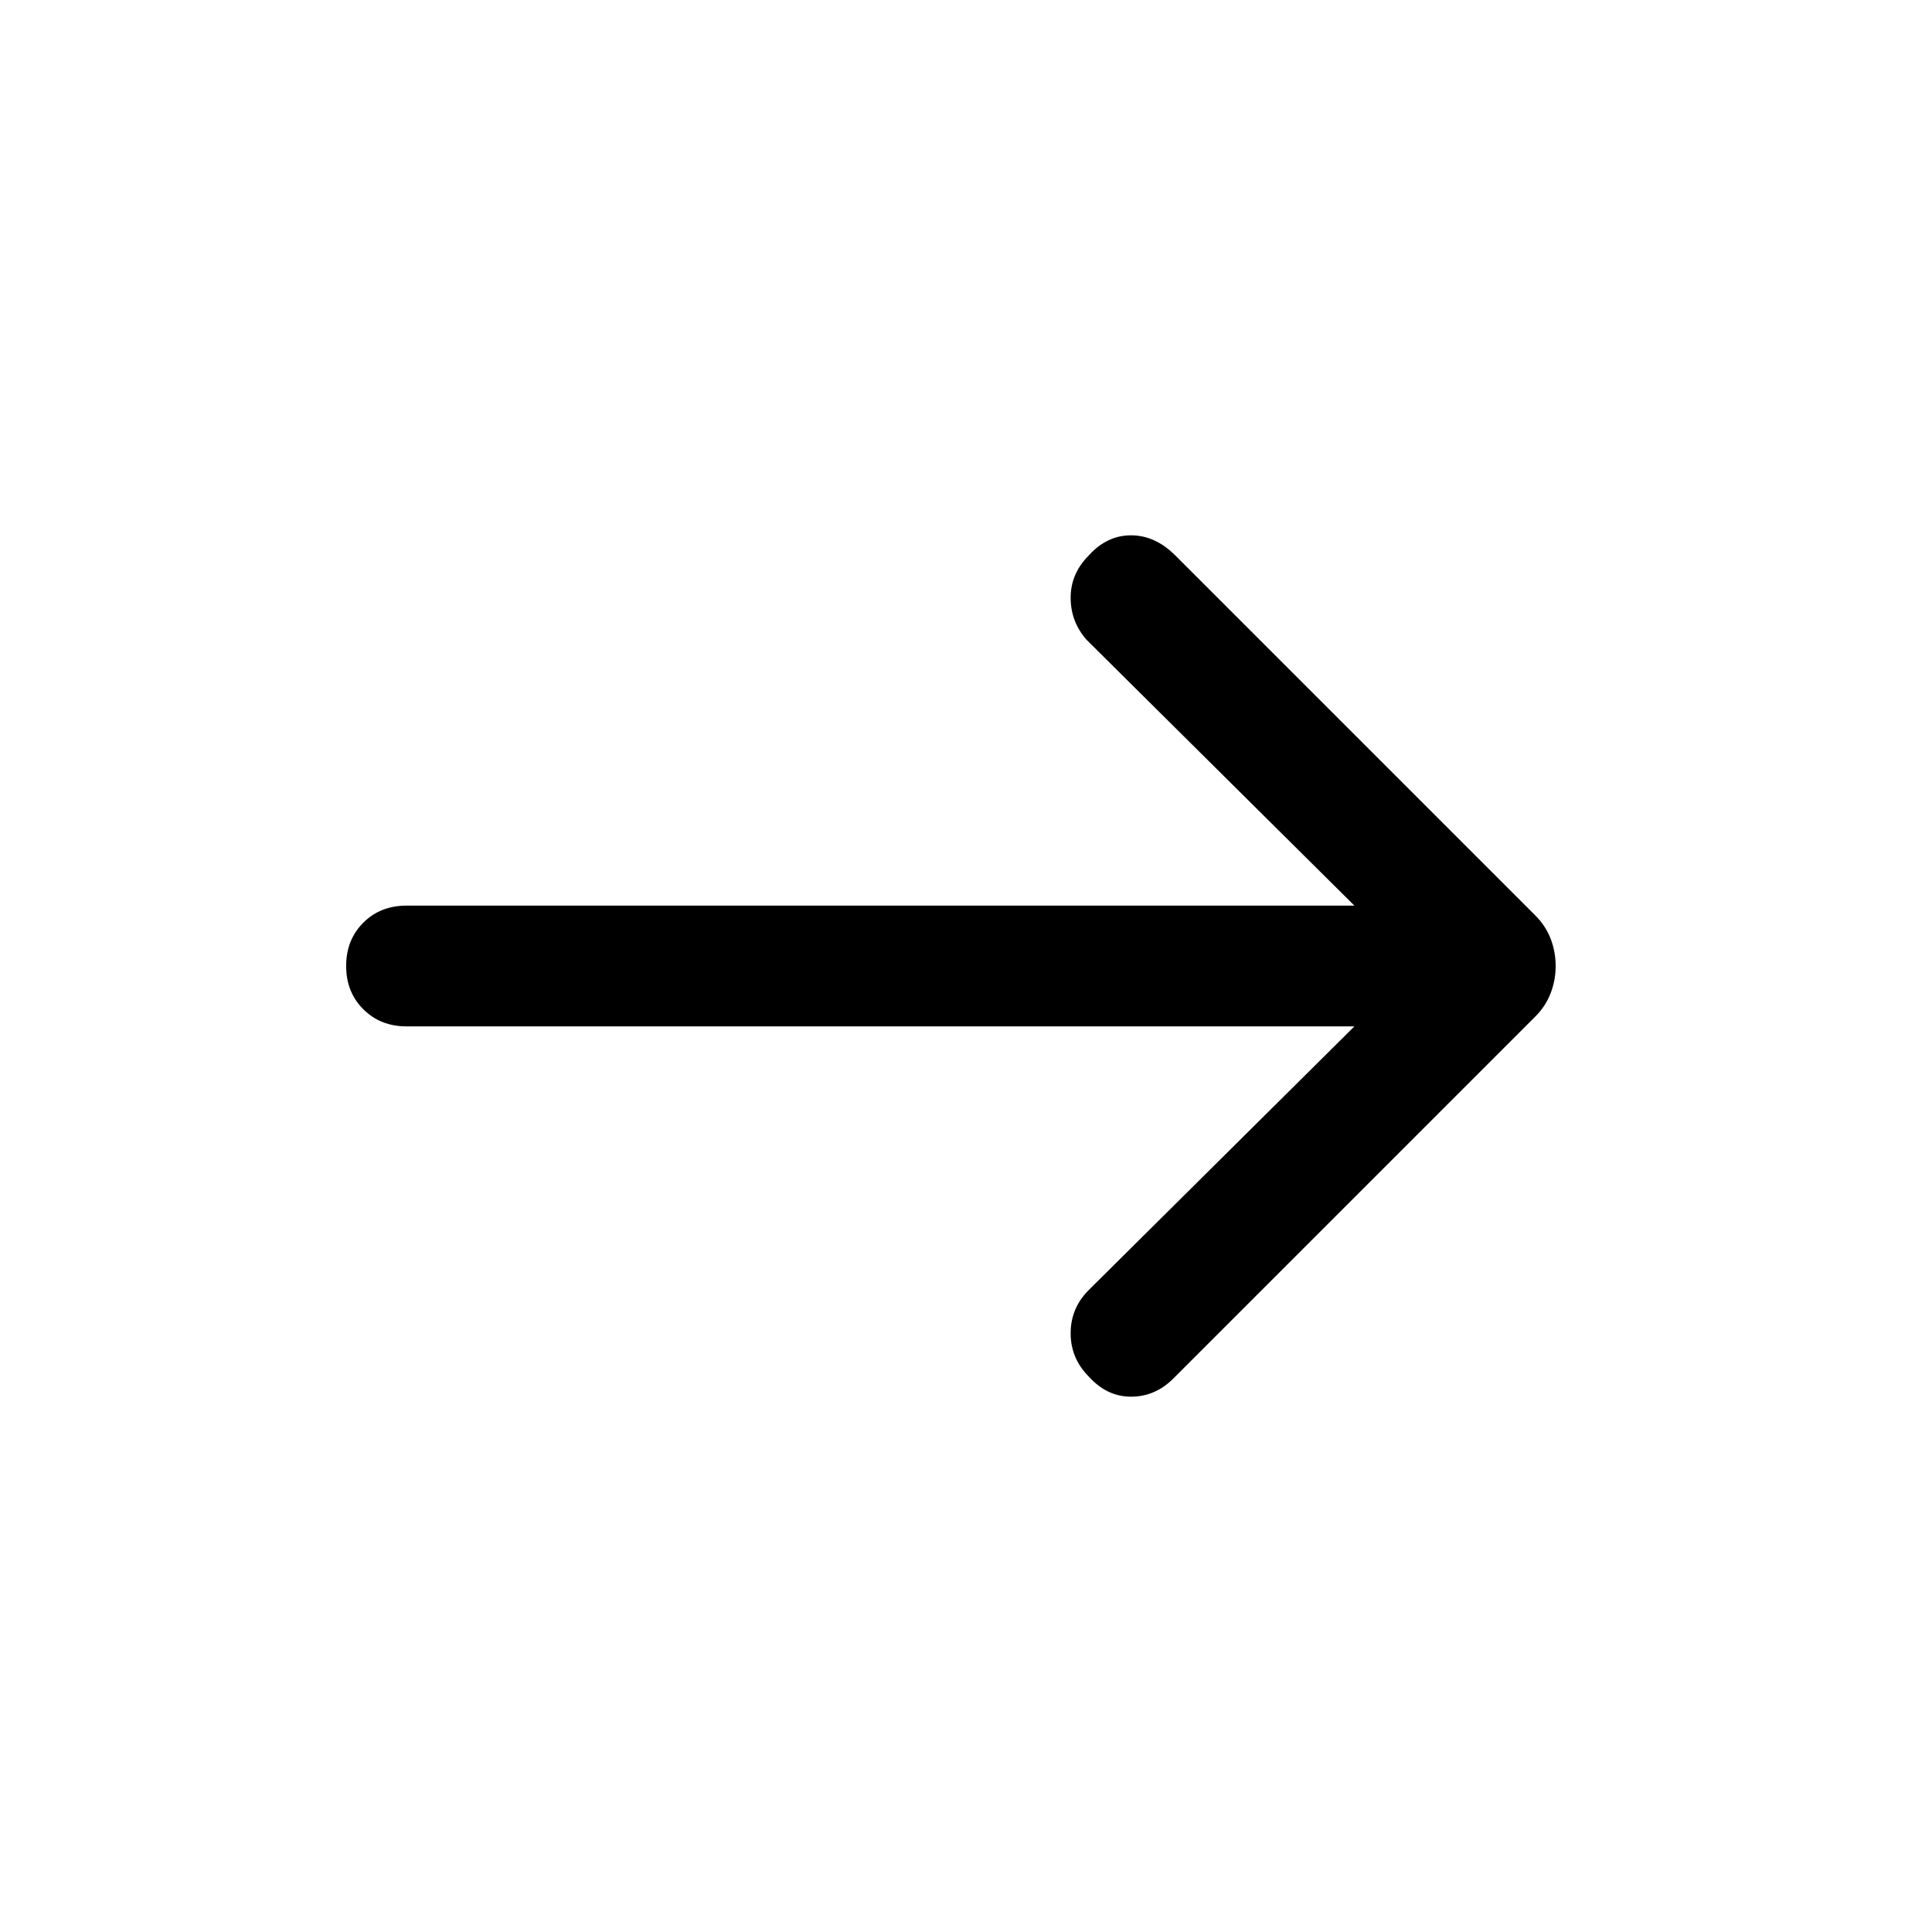 <svg xmlns="http://www.w3.org/2000/svg" height="24" width="24"><path d="M13.525 17.1Q13.3 16.875 13.3 16.562Q13.3 16.25 13.525 16.025L16.825 12.75H5.05Q4.725 12.75 4.513 12.537Q4.3 12.325 4.3 12Q4.3 11.675 4.513 11.462Q4.725 11.25 5.05 11.25H16.825L13.5 7.95Q13.3 7.725 13.3 7.425Q13.3 7.125 13.525 6.9Q13.75 6.65 14.05 6.65Q14.35 6.65 14.6 6.9L19.075 11.375Q19.2 11.5 19.263 11.662Q19.325 11.825 19.325 12Q19.325 12.175 19.263 12.337Q19.2 12.5 19.075 12.625L14.575 17.125Q14.35 17.35 14.05 17.35Q13.75 17.35 13.525 17.1Z"/></svg>